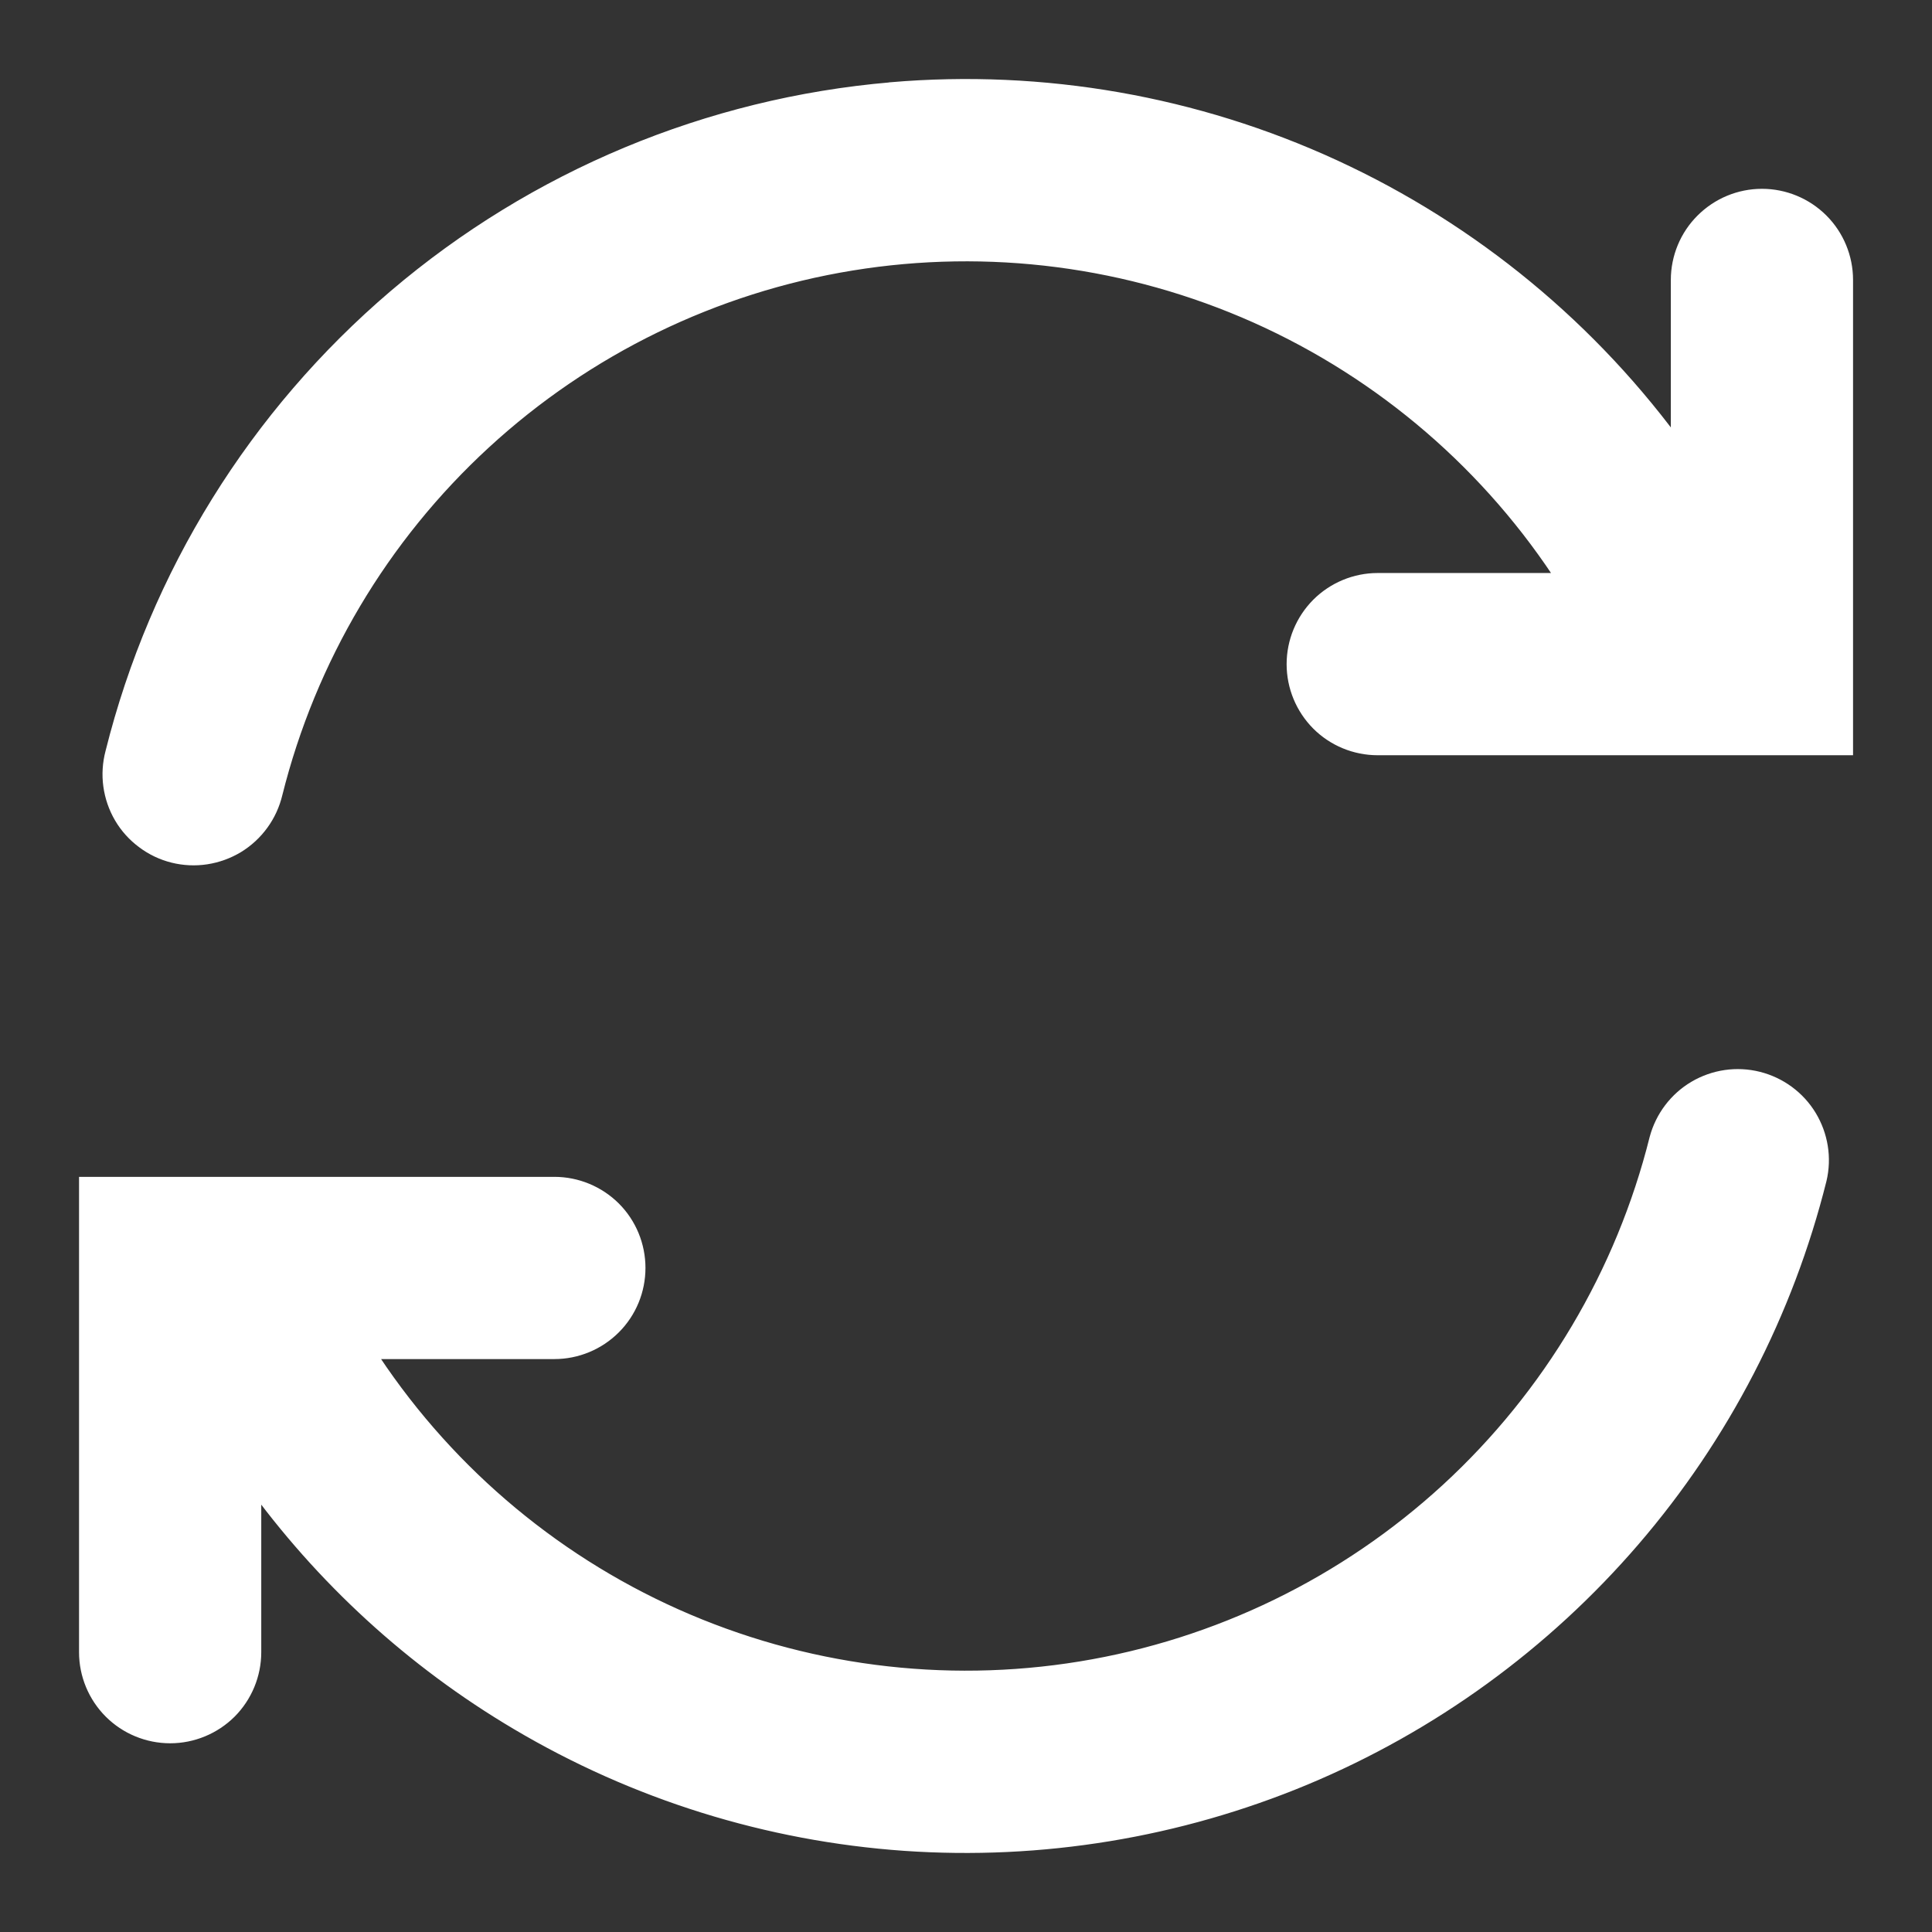 <svg width="22" height="22" viewBox="0 0 22 22" fill="none" xmlns="http://www.w3.org/2000/svg">
<rect x="0" y="0" width="22" height="22" fill="#333333" stroke="none"/>
<path fill-rule="evenodd" clip-rule="evenodd" d="M10.151 1.036C11.877 0.889 13.611 1.192 15.185 1.917C16.758 2.642 18.116 3.763 19.126 5.17V3.188C19.126 2.939 19.225 2.7 19.401 2.525C19.577 2.349 19.815 2.25 20.064 2.25C20.312 2.25 20.551 2.349 20.727 2.525C20.902 2.7 21.001 2.939 21.001 3.188V8.5H15.688C15.44 8.5 15.201 8.402 15.025 8.226C14.85 8.05 14.751 7.812 14.751 7.563C14.751 7.314 14.85 7.076 15.025 6.9C15.201 6.724 15.44 6.625 15.688 6.625H17.847C16.992 5.288 15.764 4.23 14.315 3.582C12.865 2.935 11.258 2.726 9.691 2.982C8.124 3.238 6.667 3.947 5.499 5.022C4.33 6.097 3.503 7.49 3.118 9.03C3.089 9.151 3.037 9.266 2.964 9.366C2.891 9.467 2.799 9.552 2.693 9.617C2.587 9.681 2.469 9.724 2.346 9.743C2.223 9.762 2.098 9.756 1.977 9.726C1.857 9.696 1.743 9.642 1.644 9.567C1.544 9.493 1.46 9.4 1.397 9.293C1.334 9.186 1.293 9.067 1.276 8.944C1.259 8.821 1.267 8.696 1.299 8.575C1.804 6.553 2.929 4.74 4.516 3.388C6.103 2.037 8.073 1.215 10.149 1.037L10.151 1.036ZM5.9 19.602C7.24 20.397 8.747 20.867 10.301 20.976C11.855 21.084 13.413 20.828 14.851 20.229C16.288 19.629 17.566 18.701 18.582 17.52C19.598 16.339 20.323 14.937 20.701 13.426C20.758 13.186 20.717 12.934 20.589 12.723C20.461 12.513 20.255 12.362 20.016 12.302C19.777 12.242 19.524 12.279 19.312 12.404C19.1 12.529 18.946 12.733 18.882 12.971C18.497 14.511 17.669 15.904 16.501 16.979C15.333 18.053 13.876 18.762 12.309 19.018C10.743 19.274 9.136 19.065 7.686 18.418C6.237 17.771 5.009 16.713 4.154 15.376H6.313C6.561 15.376 6.8 15.277 6.976 15.101C7.152 14.925 7.25 14.687 7.25 14.438C7.25 14.19 7.152 13.951 6.976 13.775C6.8 13.6 6.561 13.501 6.313 13.501H1V18.814C1 19.062 1.099 19.301 1.275 19.477C1.45 19.652 1.689 19.751 1.938 19.751C2.186 19.751 2.425 19.652 2.601 19.477C2.776 19.301 2.875 19.062 2.875 18.814V16.831C3.681 17.954 4.711 18.898 5.9 19.602Z" fill="white" stroke="white" stroke-width="0.2"/>
</svg>
